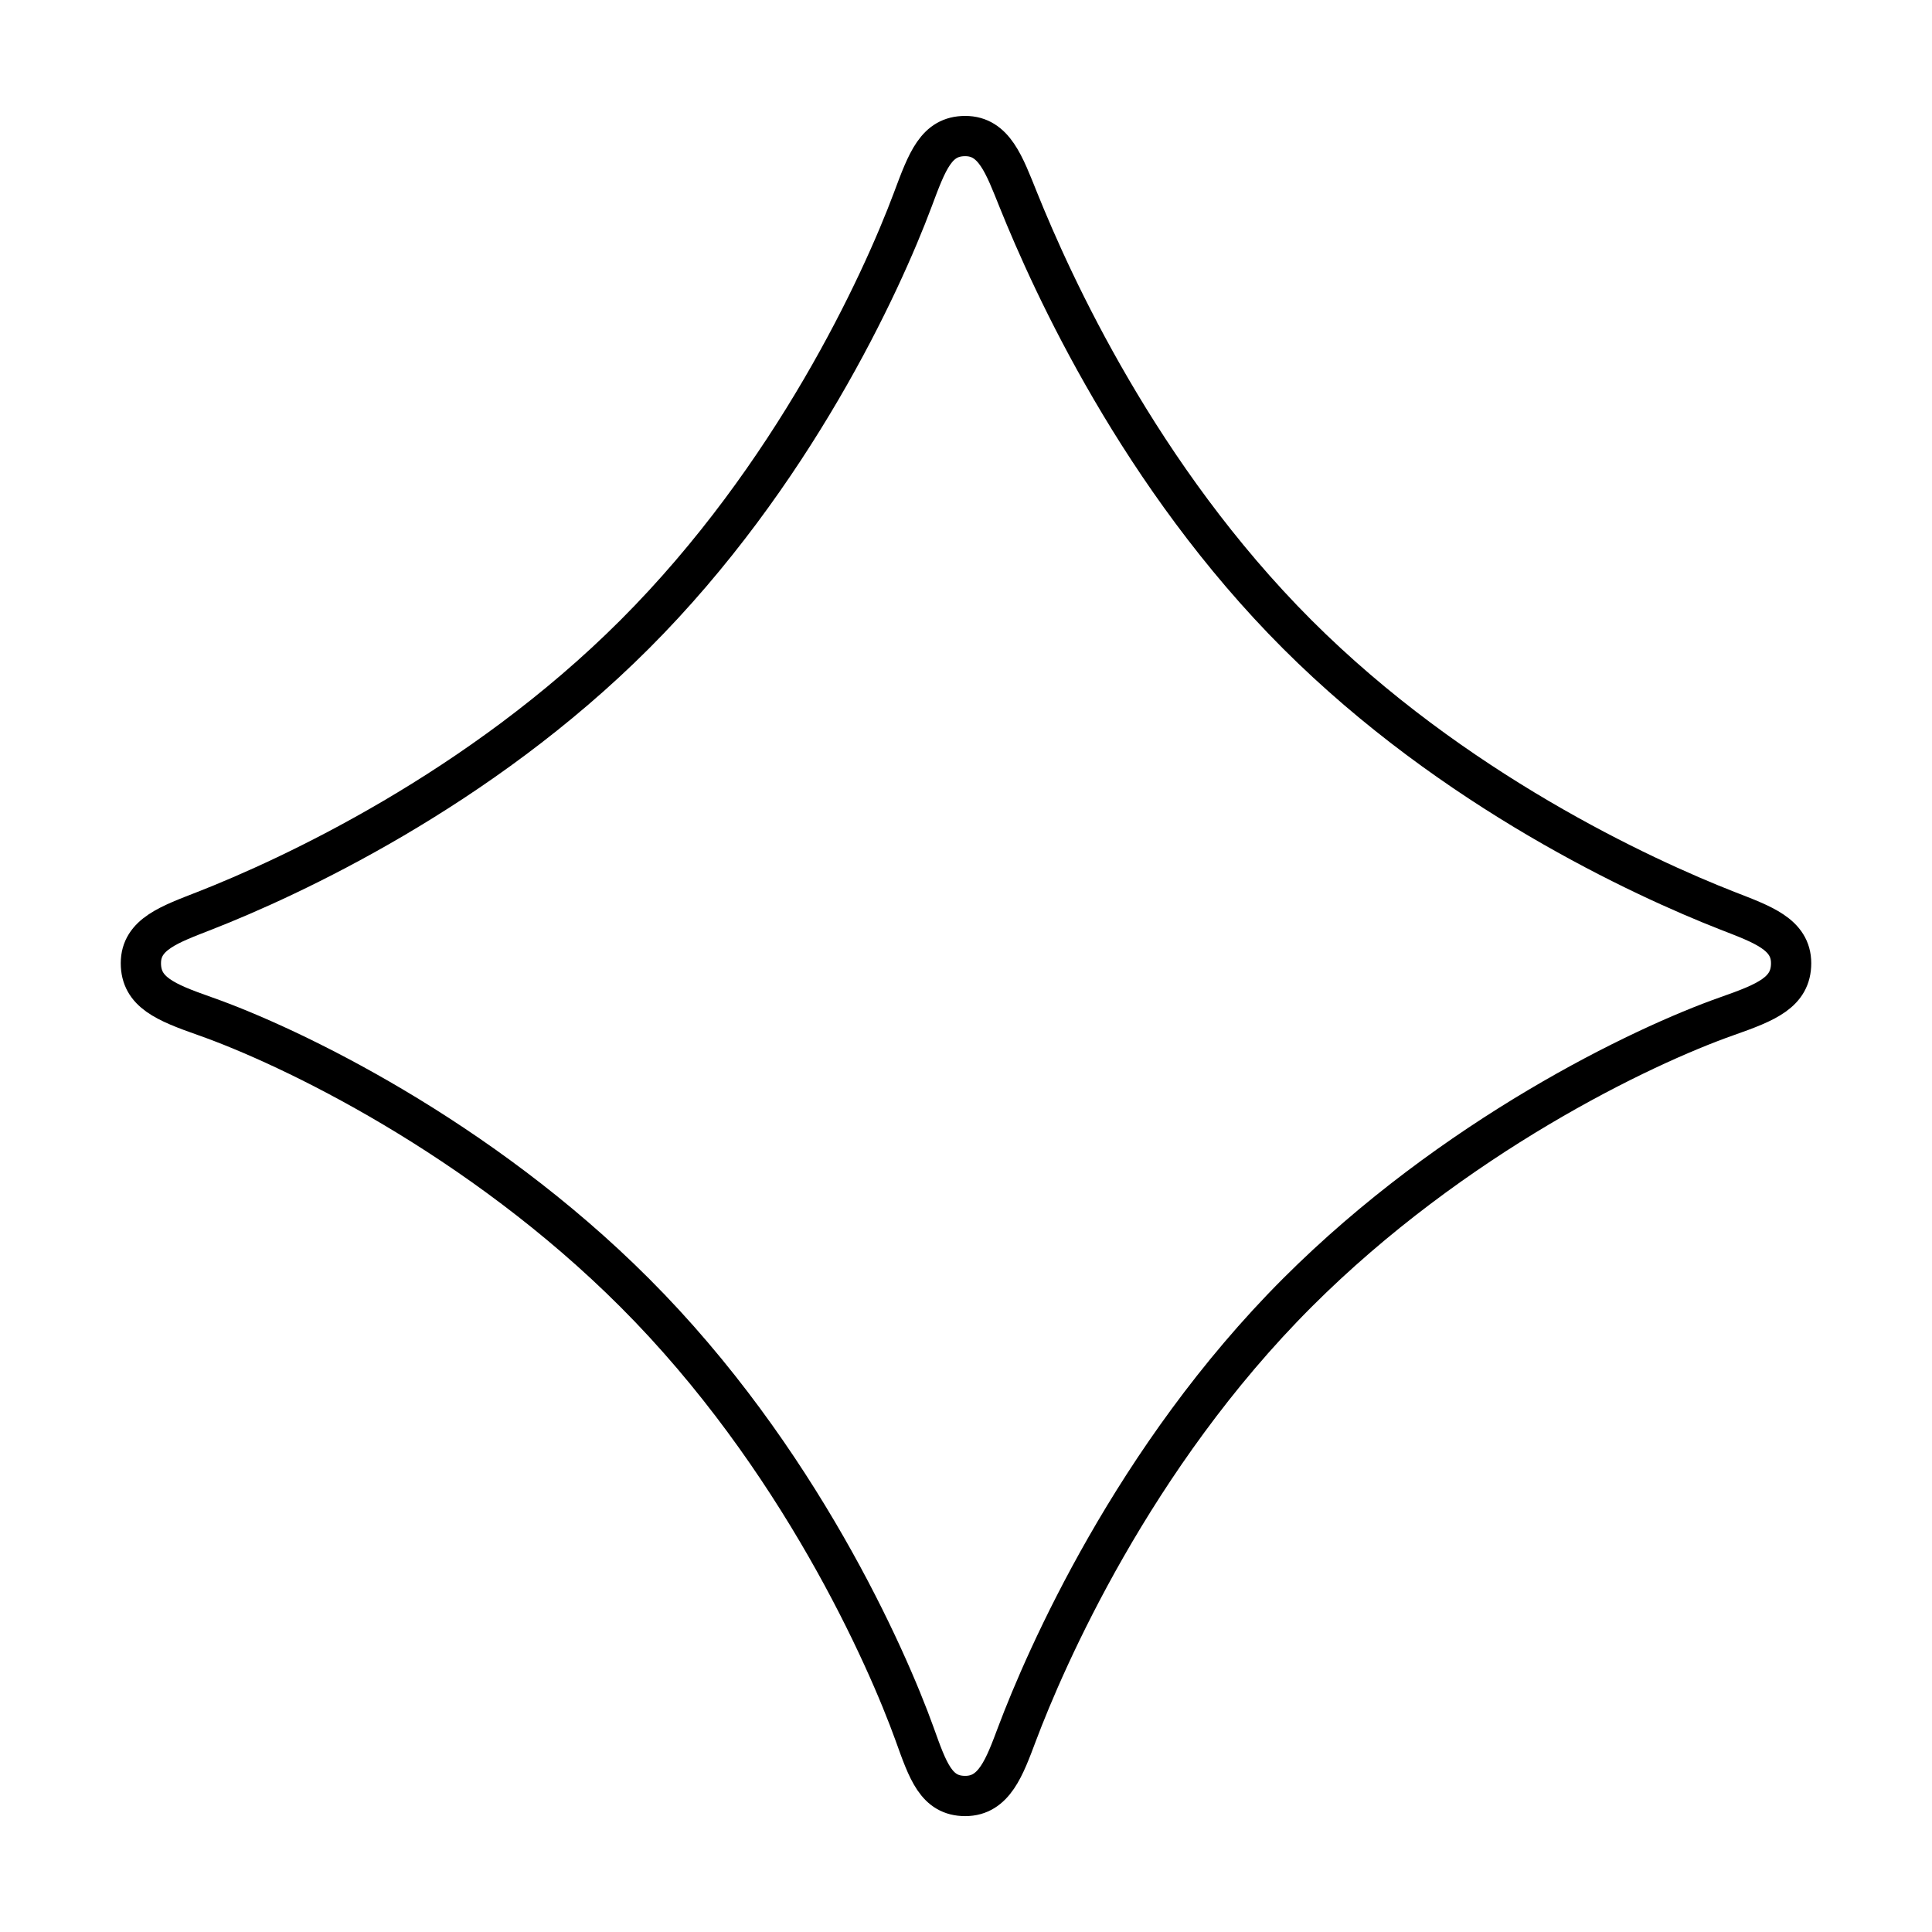 <?xml version="1.0" encoding="UTF-8"?><svg id="a" xmlns="http://www.w3.org/2000/svg" viewBox="0 0 48 48"><defs><style>.c{fill:none;stroke:#000;stroke-linecap:round;stroke-linejoin:round;stroke-width:1px;}</style></defs><path id="b" class="c" d="M32.232,32.117c3.871-3.87,8.539-6.119,10.684-6.873.974-.343,1.584-.591,1.584-1.314,0-.721-.719-.965-1.583-1.303-2.117-.828-6.815-2.996-10.685-6.865-3.926-3.927-6.091-8.71-6.928-10.787-.354-.877-.602-1.595-1.323-1.595s-.944.62-1.306,1.588c-.775,2.072-2.971,6.857-6.907,10.793-3.871,3.871-8.568,6.038-10.684,6.866-.865.339-1.584.582-1.584,1.303s.61.971,1.583,1.314c2.145.754,6.815,3.002,10.685,6.873,4.078,4.078,6.274,9.074,6.953,10.959.331.921.539,1.545,1.26,1.545s.975-.715,1.287-1.543c.7-1.859,2.878-6.875,6.964-10.961Z"/></svg>